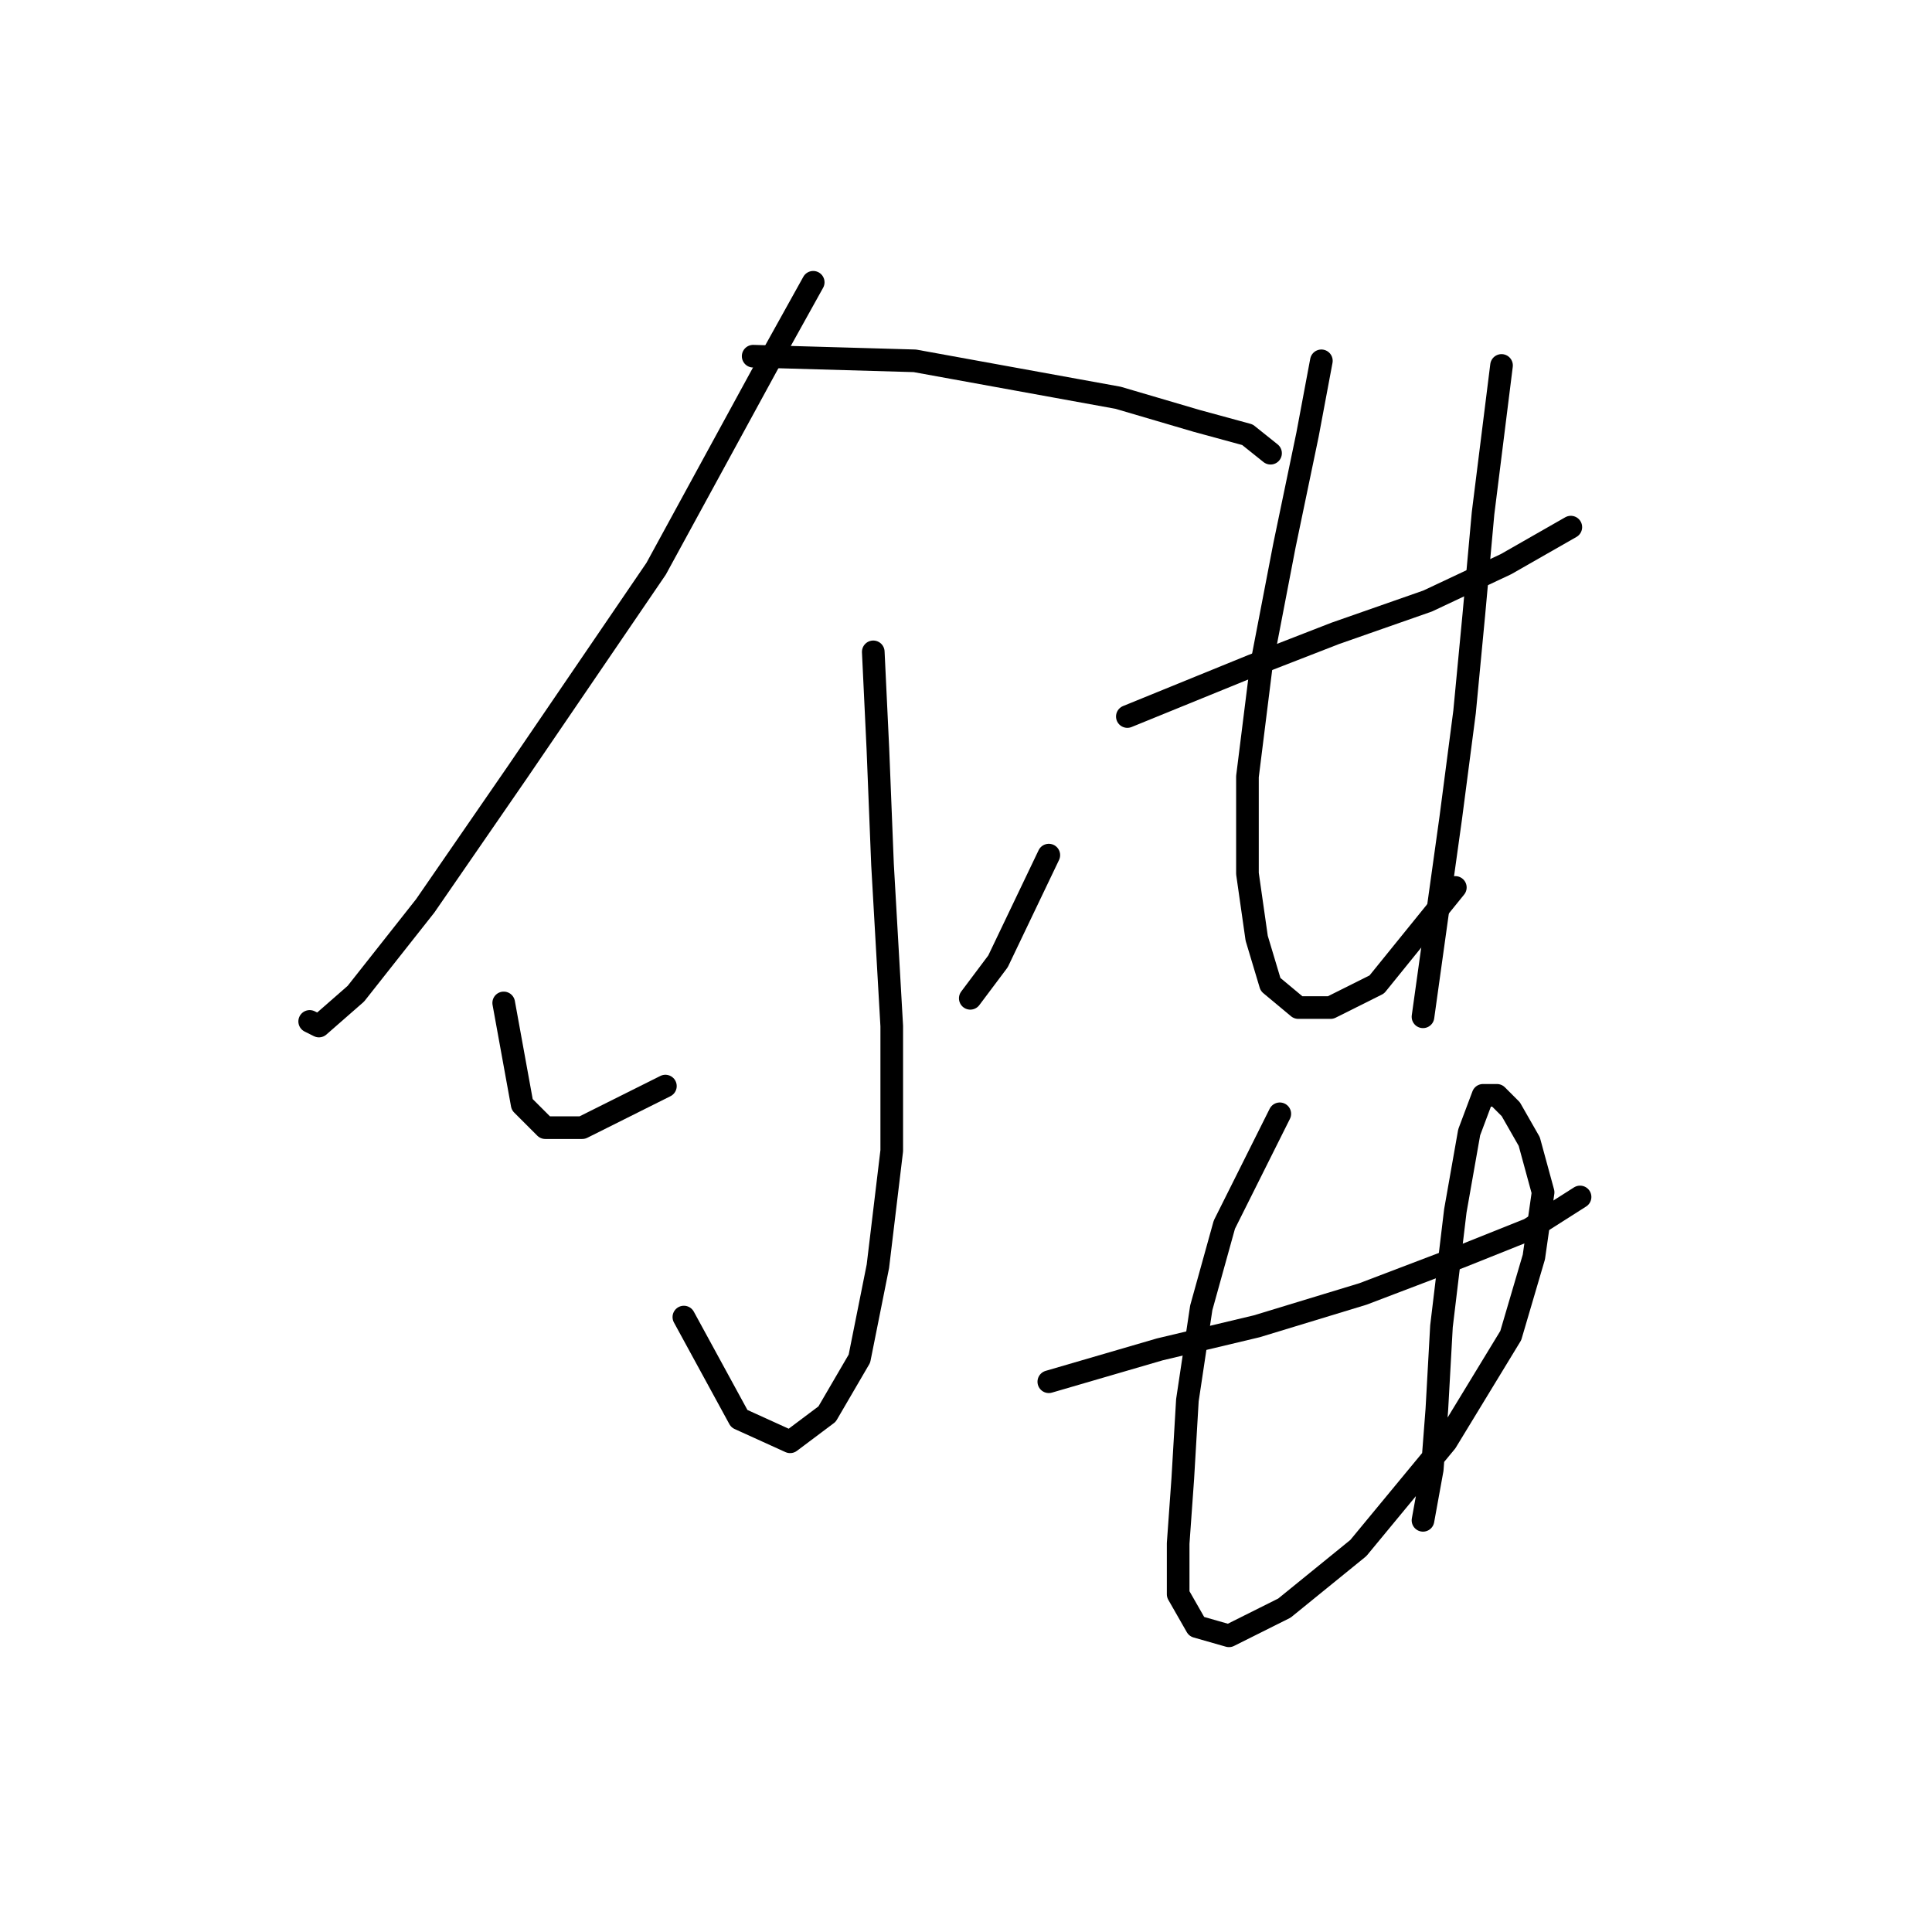 <?xml version="1.0" standalone="no"?>
    <svg width="256" height="256" xmlns="http://www.w3.org/2000/svg" version="1.1">
    <polyline stroke="black" stroke-width="3" stroke-linecap="round" fill="transparent" stroke-linejoin="round" points="107.755 37.405 101.634 48.423 86.943 75.356 68.58 102.289 56.338 120.04 47.156 131.67 42.259 135.955 41.035 135.343 41.035 135.343 " />
        <polyline stroke="black" stroke-width="3" stroke-linecap="round" fill="transparent" stroke-linejoin="round" points="99.798 47.198 121.222 47.811 134.688 50.259 148.155 52.707 158.561 55.768 165.294 57.604 168.354 60.053 168.354 60.053 " />
        <polyline stroke="black" stroke-width="3" stroke-linecap="round" fill="transparent" stroke-linejoin="round" points="115.713 86.374 116.325 99.228 116.937 114.531 118.161 135.955 118.161 152.482 116.325 167.785 113.876 180.027 109.591 187.372 104.695 191.045 97.961 187.985 90.616 174.518 90.616 174.518 " />
        <polyline stroke="black" stroke-width="3" stroke-linecap="round" fill="transparent" stroke-linejoin="round" points="66.744 132.894 69.192 146.361 72.253 149.421 77.149 149.421 88.168 143.912 88.168 143.912 " />
        <polyline stroke="black" stroke-width="3" stroke-linecap="round" fill="transparent" stroke-linejoin="round" points="138.973 113.307 132.24 127.385 128.567 132.282 128.567 132.282 " />
        <polyline stroke="black" stroke-width="3" stroke-linecap="round" fill="transparent" stroke-linejoin="round" points="149.379 94.943 165.906 88.21 176.924 83.925 189.166 79.64 199.572 74.744 208.142 69.847 208.142 69.847 " />
        <polyline stroke="black" stroke-width="3" stroke-linecap="round" fill="transparent" stroke-linejoin="round" points="175.088 47.811 173.251 57.604 170.191 72.295 167.13 88.21 165.294 102.901 165.294 115.755 166.518 124.325 168.354 130.446 172.027 133.506 176.312 133.506 182.433 130.446 192.839 117.591 192.839 117.591 " />
        <polyline stroke="black" stroke-width="3" stroke-linecap="round" fill="transparent" stroke-linejoin="round" points="198.96 48.423 196.512 68.01 195.287 81.477 194.063 94.331 192.227 108.41 188.554 134.731 188.554 134.731 " />
        <polyline stroke="black" stroke-width="3" stroke-linecap="round" fill="transparent" stroke-linejoin="round" points="138.973 183.088 153.664 178.803 166.518 175.742 180.597 171.457 193.451 166.561 202.633 162.888 209.366 158.603 209.366 158.603 " />
        <polyline stroke="black" stroke-width="3" stroke-linecap="round" fill="transparent" stroke-linejoin="round" points="169.579 147.585 162.233 162.276 159.173 173.294 157.336 185.536 156.724 195.942 156.112 204.512 156.112 211.245 158.561 215.53 162.845 216.754 170.191 213.081 179.984 205.124 191.615 191.045 200.184 176.966 203.245 166.561 204.469 157.991 202.633 151.258 200.184 146.973 198.348 145.137 196.512 145.137 194.675 150.033 192.839 160.439 191.003 175.742 190.39 186.76 189.778 194.718 188.554 201.451 188.554 201.451 " />
        </svg>